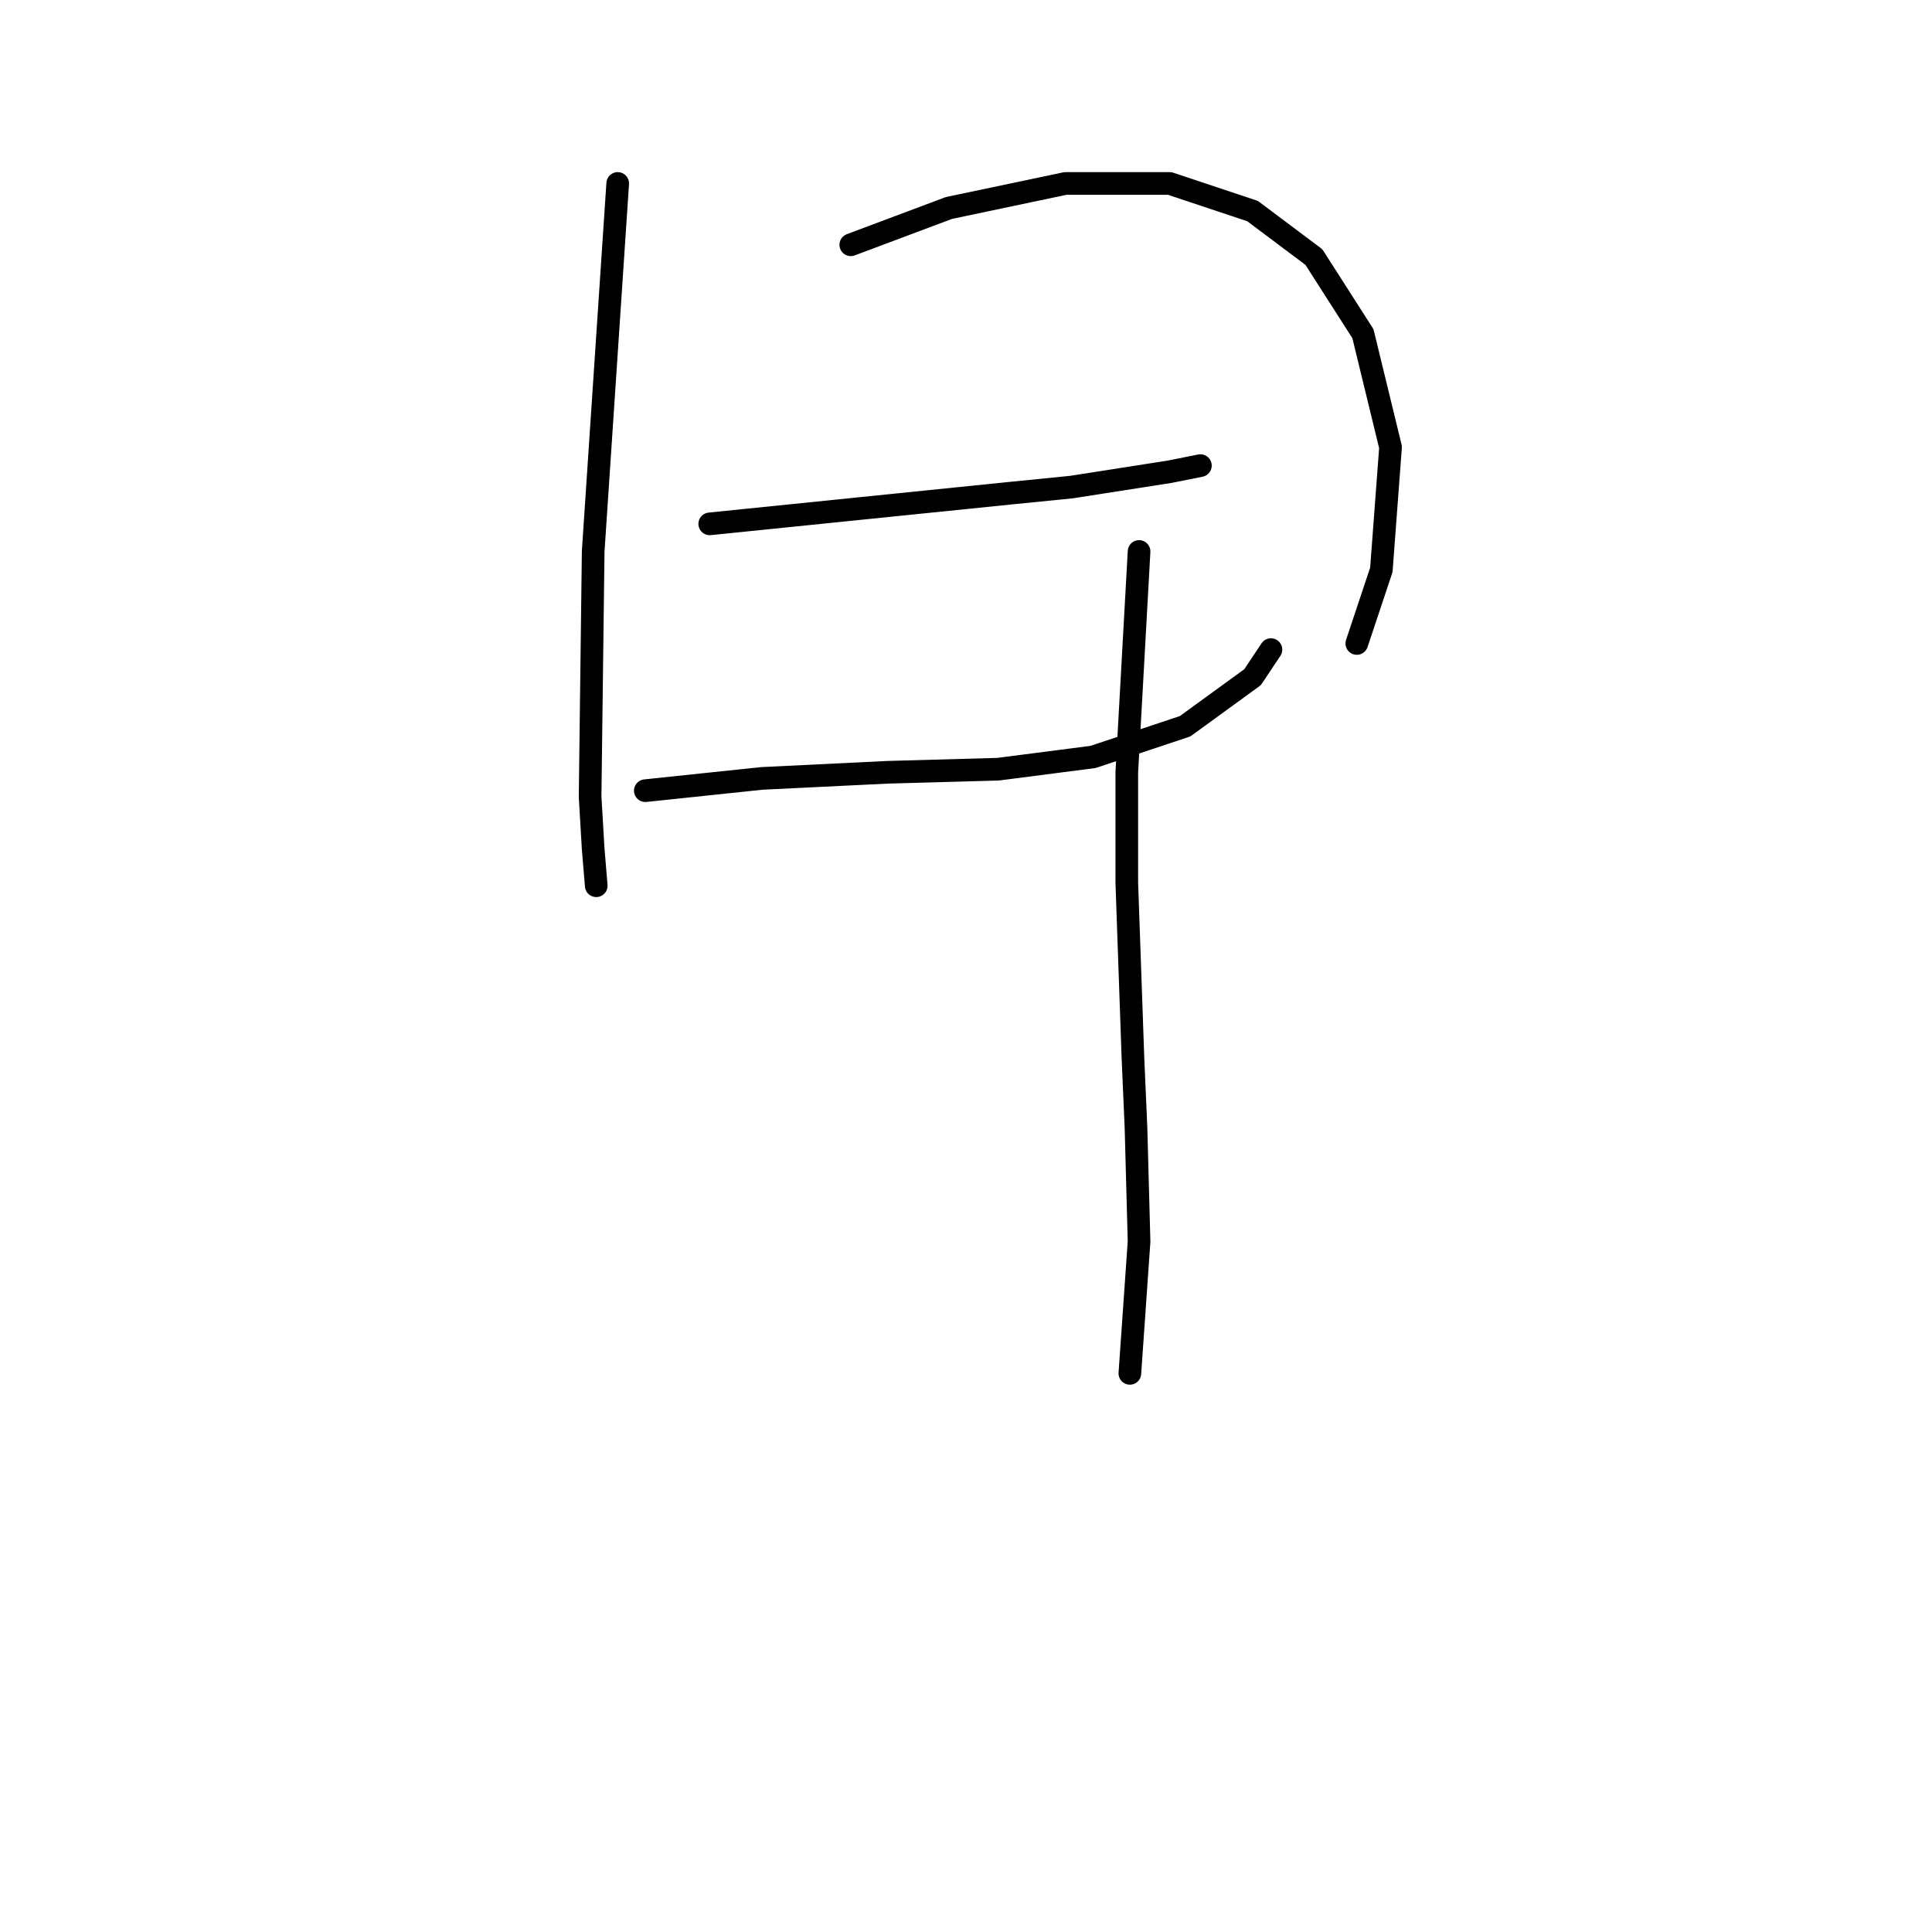 <?xml version="1.0" standalone="no"?>
    <svg width="256" height="256" xmlns="http://www.w3.org/2000/svg" version="1.1">
    <polyline stroke="black" stroke-width="3" stroke-linecap="round" fill="transparent" stroke-linejoin="round" points="81.85 24.309 80.224 48.691 78.599 73.073 78.192 105.582 78.599 112.49 79.005 117.366 79.005 117.366 " />
        <polyline stroke="black" stroke-width="3" stroke-linecap="round" fill="transparent" stroke-linejoin="round" points="112.734 32.436 119.235 29.998 125.737 27.56 141.179 24.309 154.996 24.309 165.968 27.966 174.095 34.061 180.597 44.221 184.254 59.256 183.035 75.511 179.784 85.264 179.784 85.264 " />
        <polyline stroke="black" stroke-width="3" stroke-linecap="round" fill="transparent" stroke-linejoin="round" points="94.041 69.415 113.953 67.383 133.865 65.352 141.992 64.539 154.996 62.507 159.059 61.694 159.059 61.694 " />
        <polyline stroke="black" stroke-width="3" stroke-linecap="round" fill="transparent" stroke-linejoin="round" points="85.507 104.769 93.228 103.956 100.949 103.144 117.61 102.331 132.239 101.925 144.836 100.299 157.027 96.235 165.968 89.734 168.406 86.076 168.406 86.076 " />
        <polyline stroke="black" stroke-width="3" stroke-linecap="round" fill="transparent" stroke-linejoin="round" points="150.932 73.073 150.119 87.702 149.306 102.331 149.306 116.96 150.119 140.123 150.526 149.469 150.932 164.505 149.713 181.979 149.713 181.979 " />
        </svg>